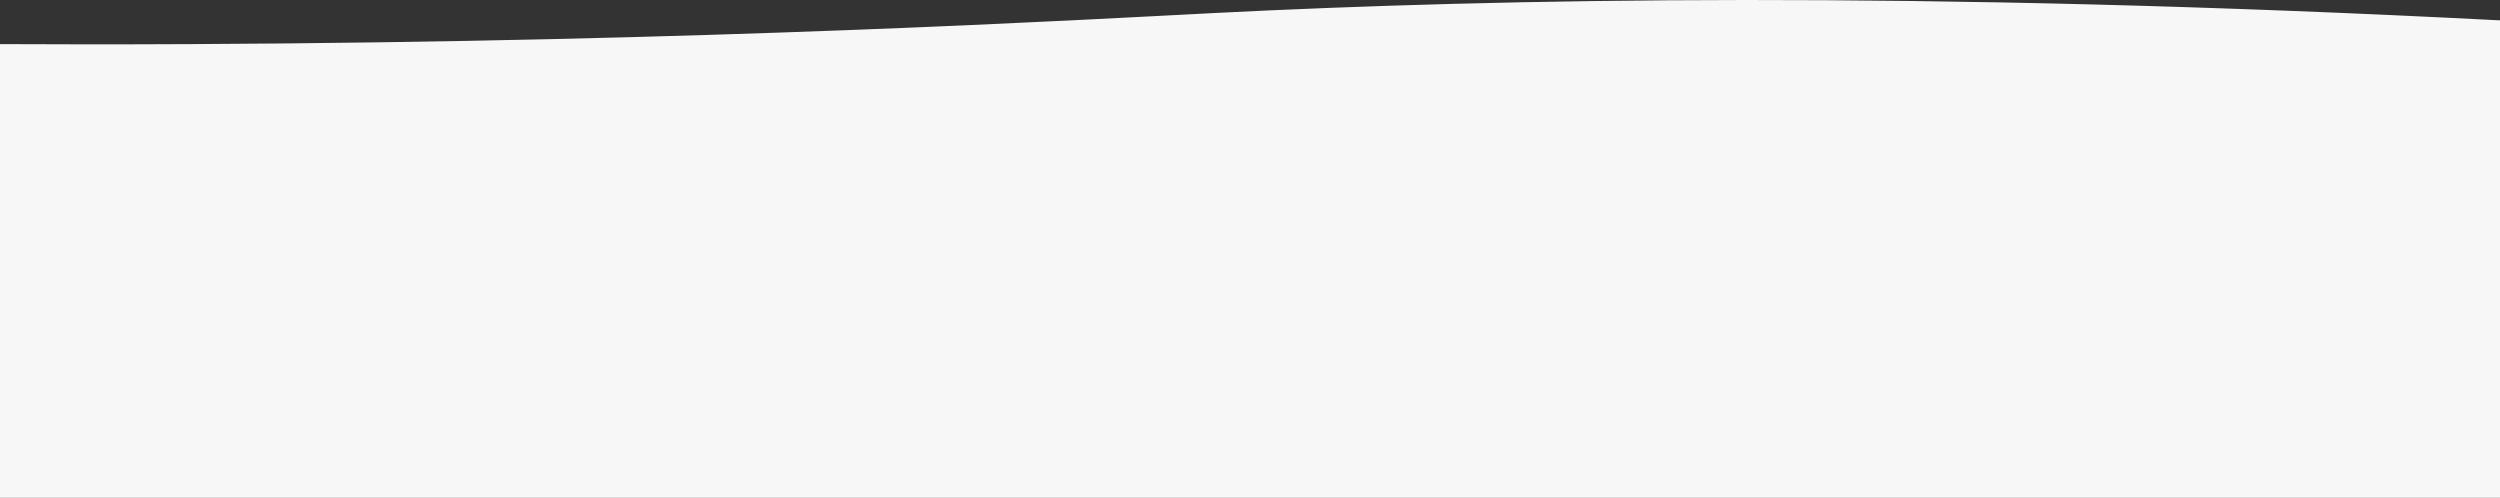 <svg id="Calque_1" data-name="Calque 1" xmlns="http://www.w3.org/2000/svg" viewBox="0 0 1366.5 272.11"><rect x="0" y="0" width="1366.5" height="272.11" fill="#333333" stroke="none"/><defs><style>.cls-1{fill:#f7f7f7;stroke:#f7f7f7;stroke-miterlimit:10;}</style></defs><title>vague_rotate</title><path class="cls-1" d="M.5,271.61h1366v-260c-317.37-16.41-546.85-11.88-702-4-72.18,3.67-277.46,15.64-559,17-44.15.21-80.59.12-105,0" transform="translate(-0.5 0)"/></svg>